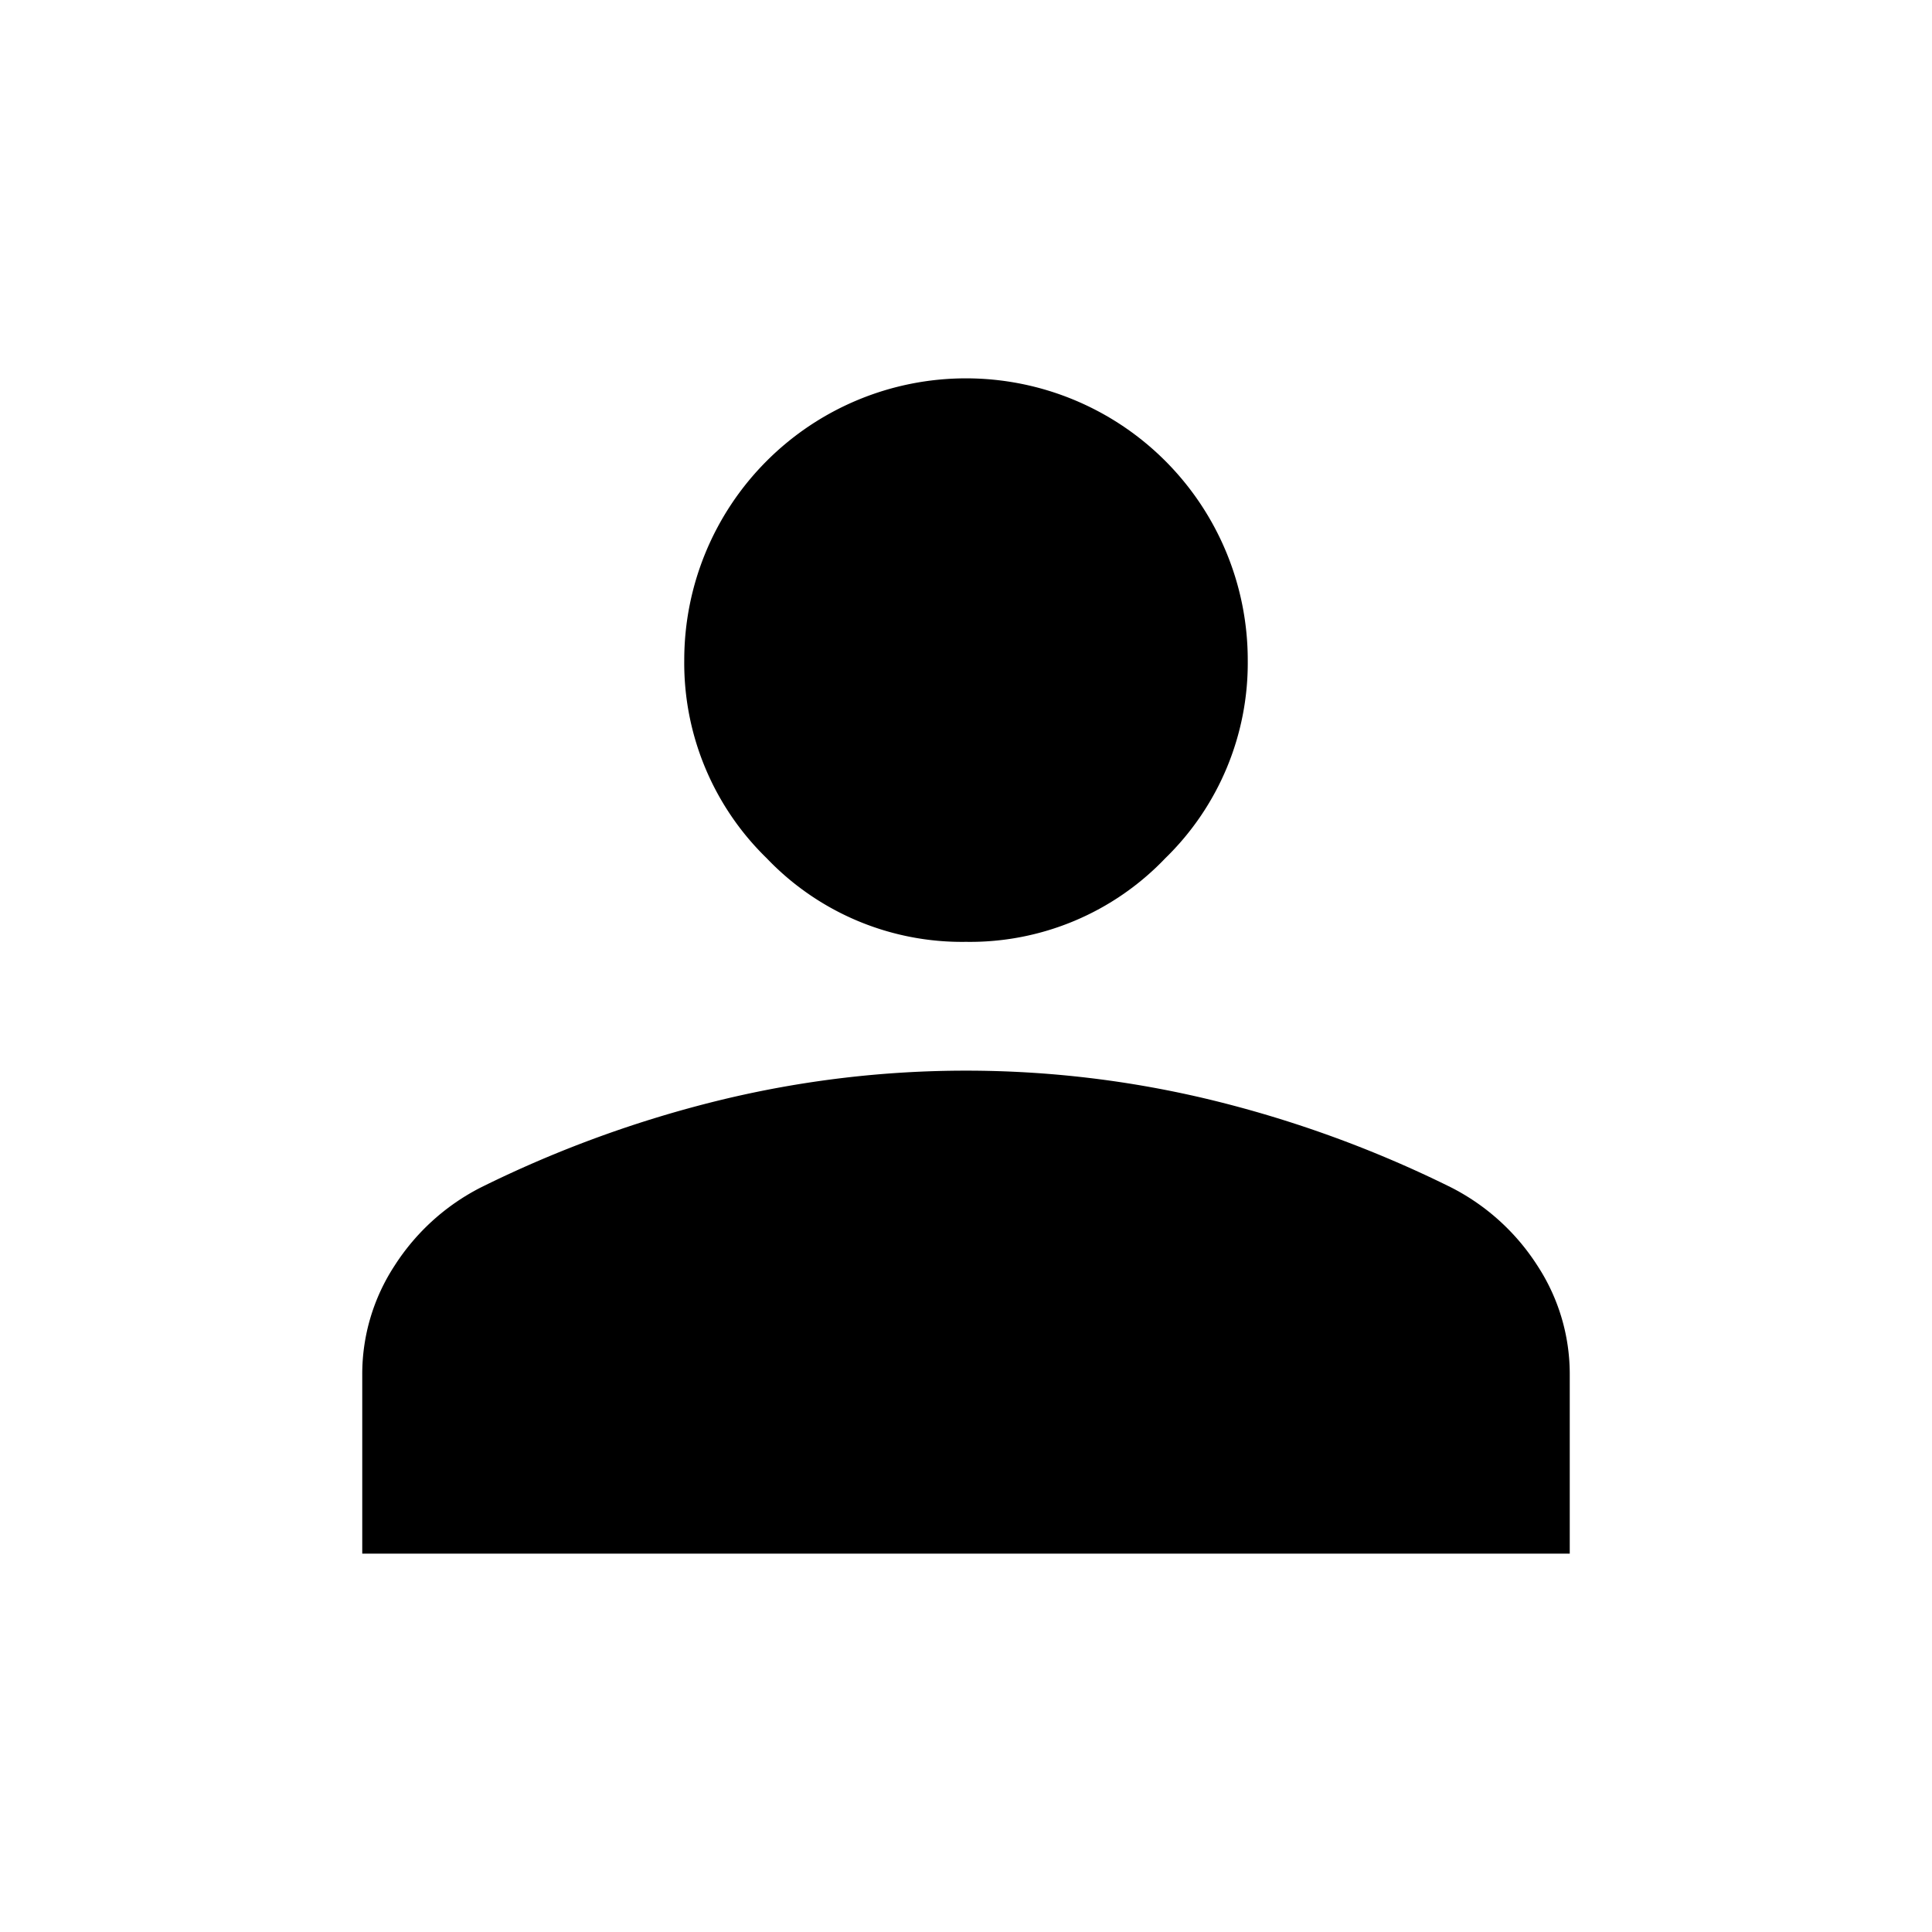 <svg id="Icon_Transaction_" data-name="Icon (Transaction))" xmlns="http://www.w3.org/2000/svg" width="24" height="24" viewBox="0 0 24 24">
  <rect id="Прямоугольник_1219" data-name="Прямоугольник 1219" width="24" height="24" fill="#fff" opacity="0"/>
  <path id="person_FILL1_wght300_GRAD0_opsz24" d="M12,11.7a3.351,3.351,0,0,1-2.475-1.038A3.383,3.383,0,0,1,8.5,8.2,3.5,3.5,0,0,1,12,4.7a3.5,3.5,0,0,1,3.5,3.5,3.383,3.383,0,0,1-1.025,2.462A3.351,3.351,0,0,1,12,11.7ZM4.5,19.3V17.075a2.458,2.458,0,0,1,.4-1.35,2.76,2.76,0,0,1,1.075-.975,14.358,14.358,0,0,1,2.988-1.088,12.925,12.925,0,0,1,6.075,0,14.364,14.364,0,0,1,2.987,1.088,2.76,2.76,0,0,1,1.075.975,2.458,2.458,0,0,1,.4,1.35V19.3Z"/>
</svg>
